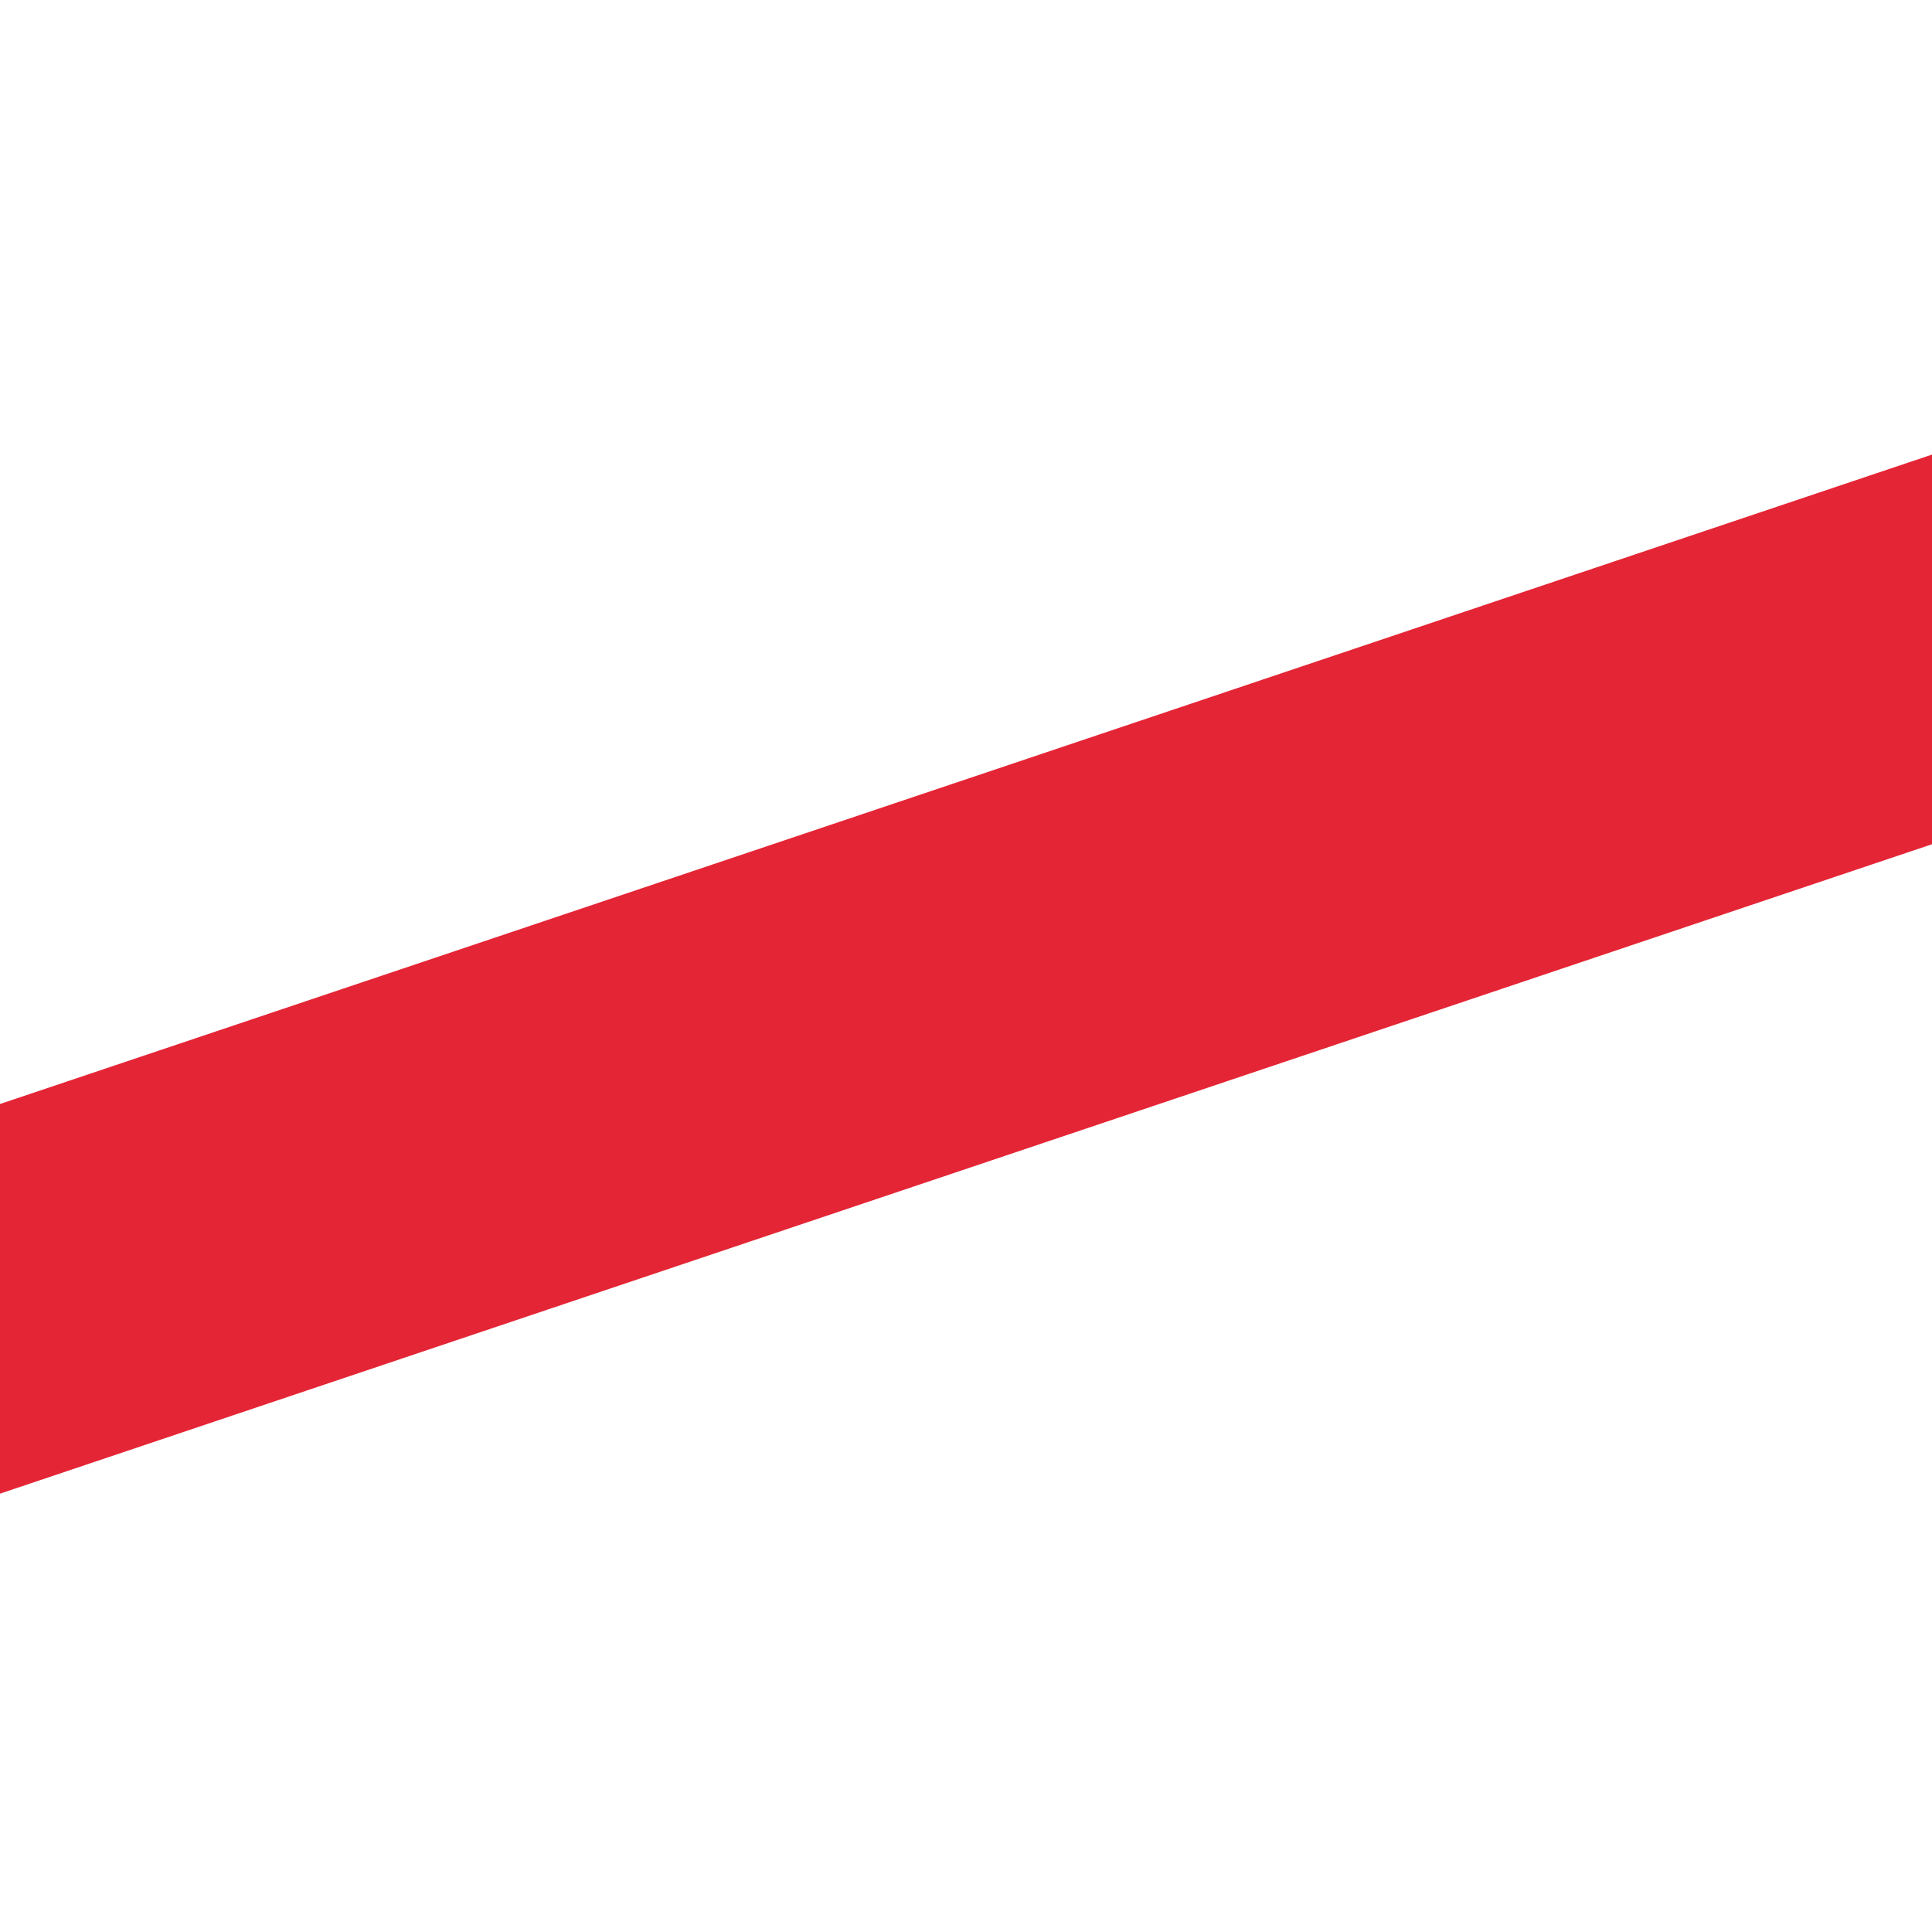 <?xml version="1.0" encoding="utf-8"?>
<svg version="1.2" baseProfile="tiny" xmlns="http://www.w3.org/2000/svg" xmlns:xlink="http://www.w3.org/1999/xlink"
     x="0" y="0" width="119" height="119" viewBox="0 0 119 119" preserveAspectRatio="xMidYMid meet">
  <polyline fill="#E42535" points="0,68 0,92 119,52 119,28"/>
</svg>
